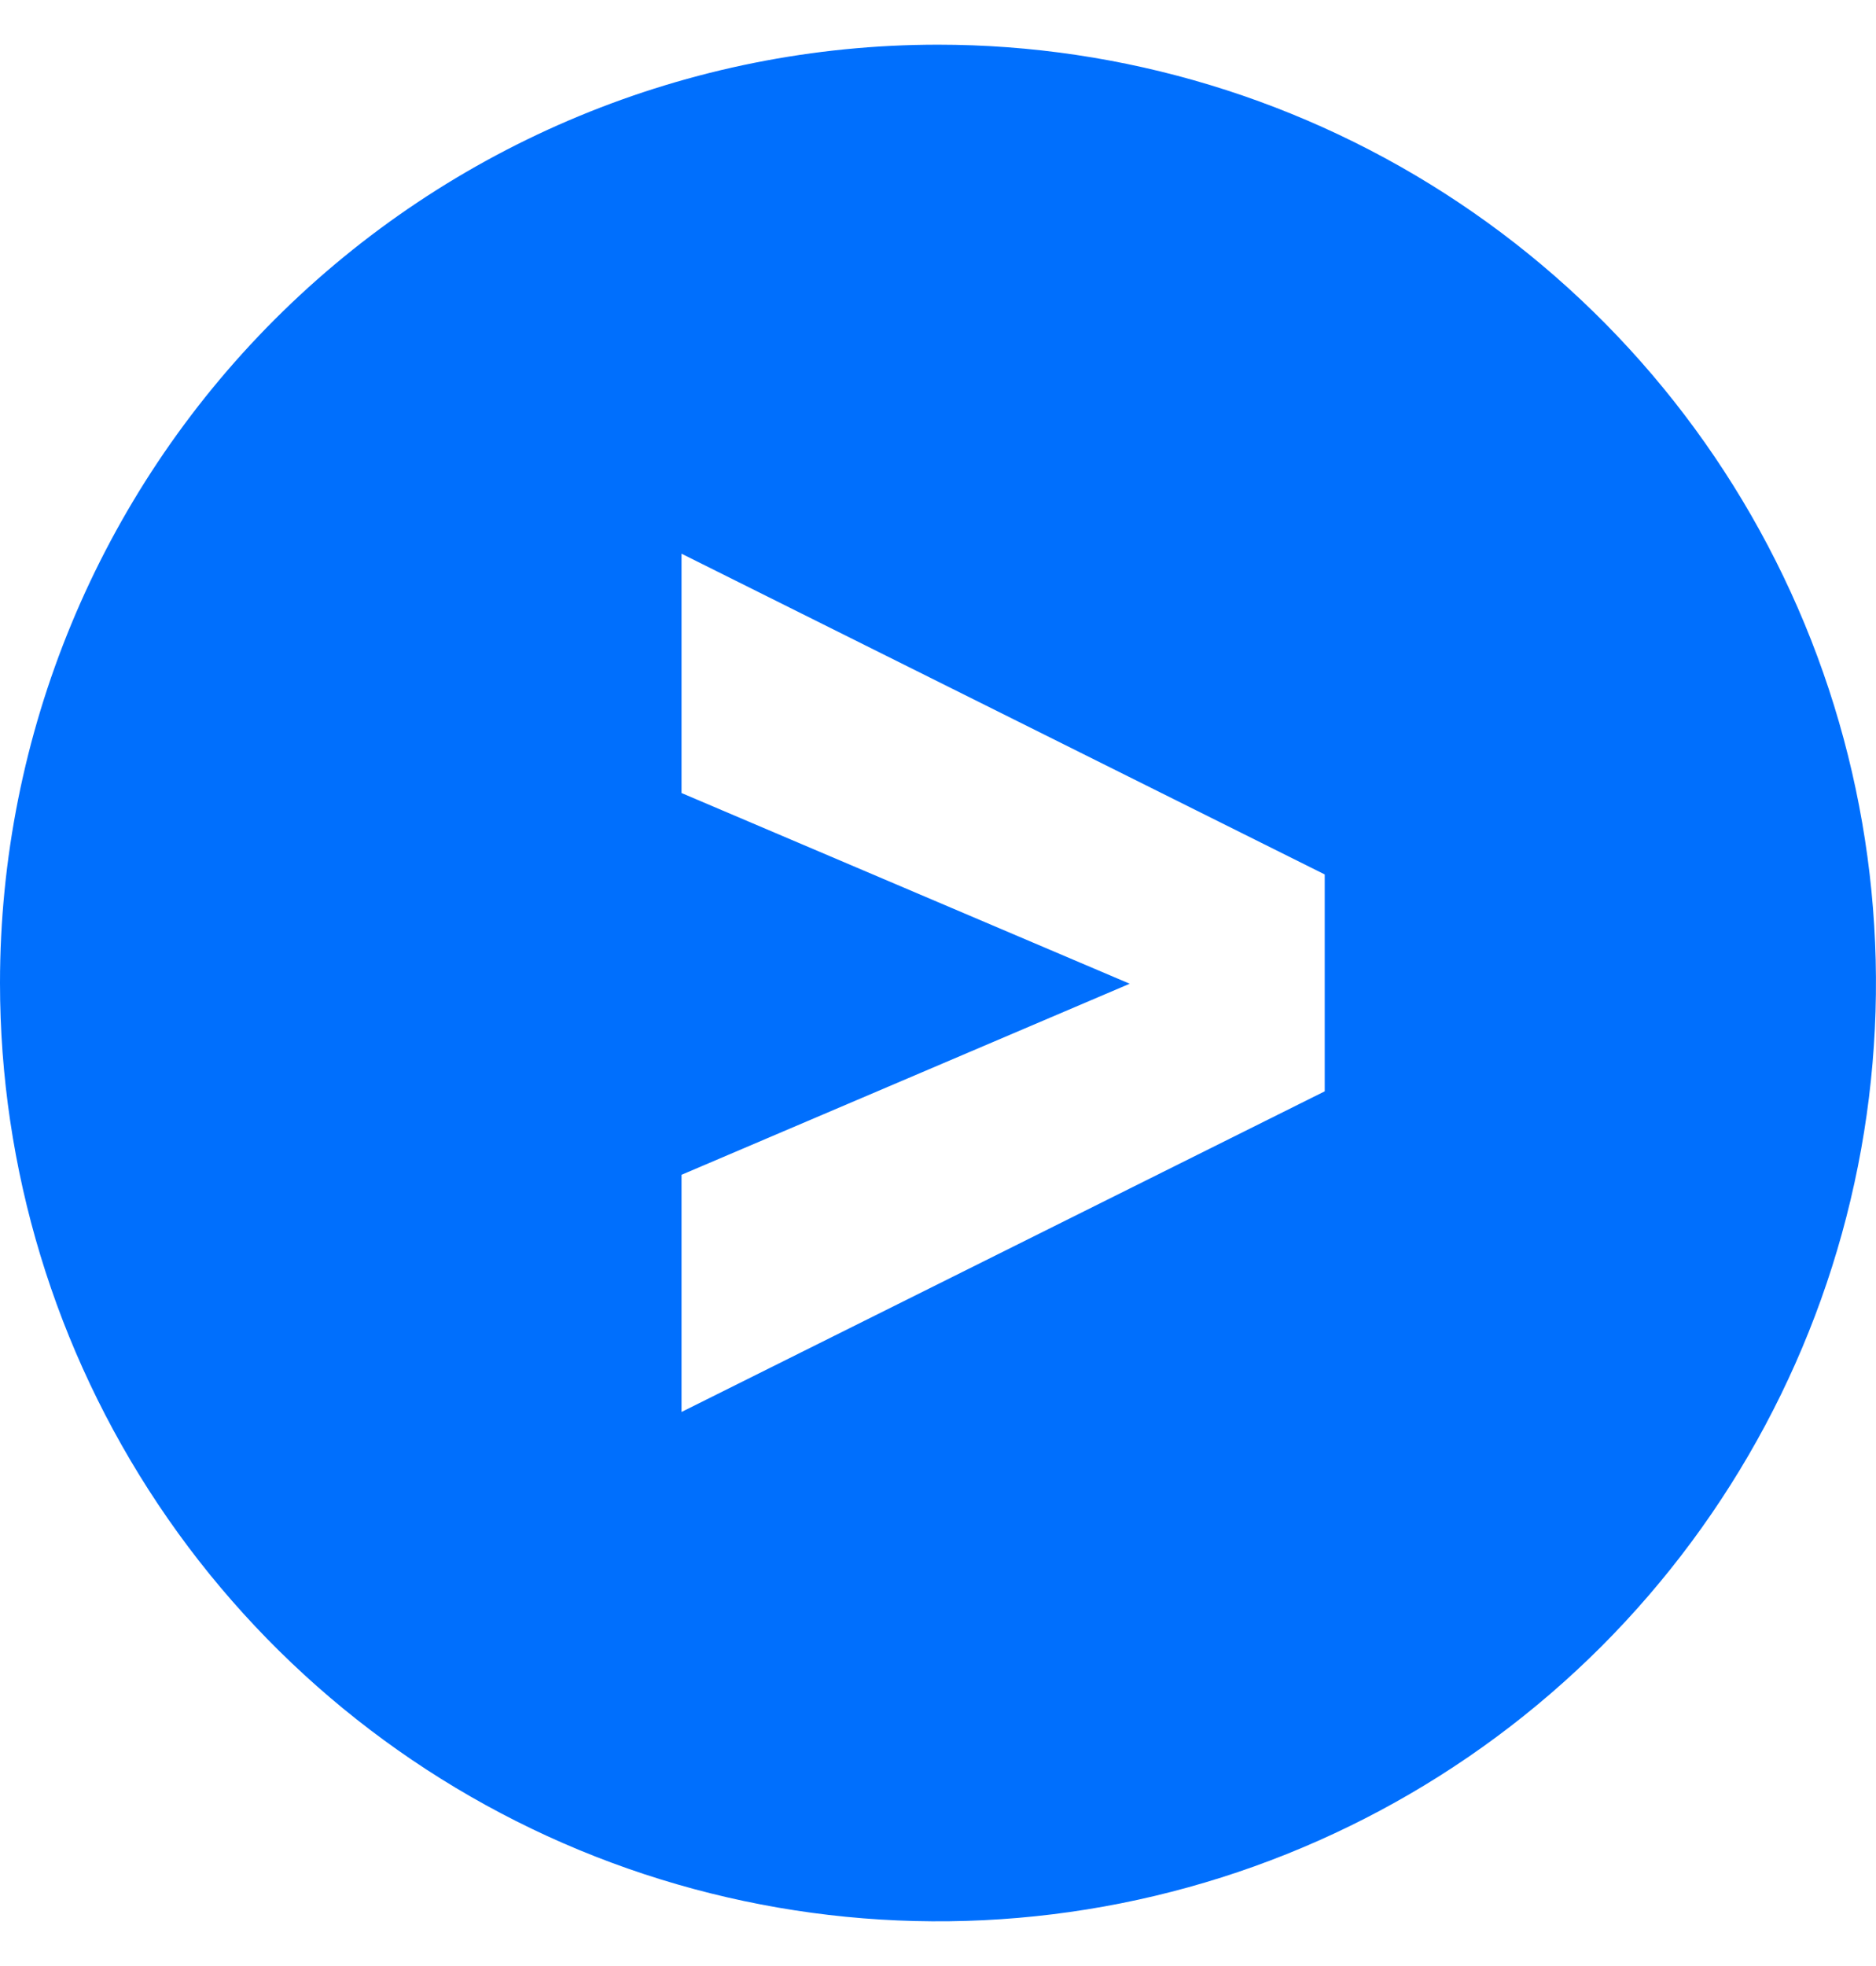 <svg width="21" height="22" viewBox="0 0 21 22" fill="none" xmlns="http://www.w3.org/2000/svg">
<path fill-rule="evenodd" clip-rule="evenodd" d="M10.5 0.5C12.577 0.5 14.607 1.116 16.334 2.27C18.06 3.423 19.406 5.063 20.201 6.982C20.995 8.9 21.203 11.012 20.798 13.048C20.393 15.085 19.393 16.956 17.925 18.425C16.456 19.893 14.585 20.893 12.548 21.298C10.512 21.703 8.4 21.495 6.482 20.701C4.563 19.906 2.923 18.56 1.77 16.834C0.616 15.107 0 13.077 0 11C0 8.215 1.106 5.545 3.075 3.575C5.045 1.606 7.715 0.5 10.5 0.5ZM7.629 6.196L14.829 9.785V12.212L7.629 15.8V13.146L12.646 11.008L7.629 8.874V6.196Z" fill="#006FFD"/>
</svg>
